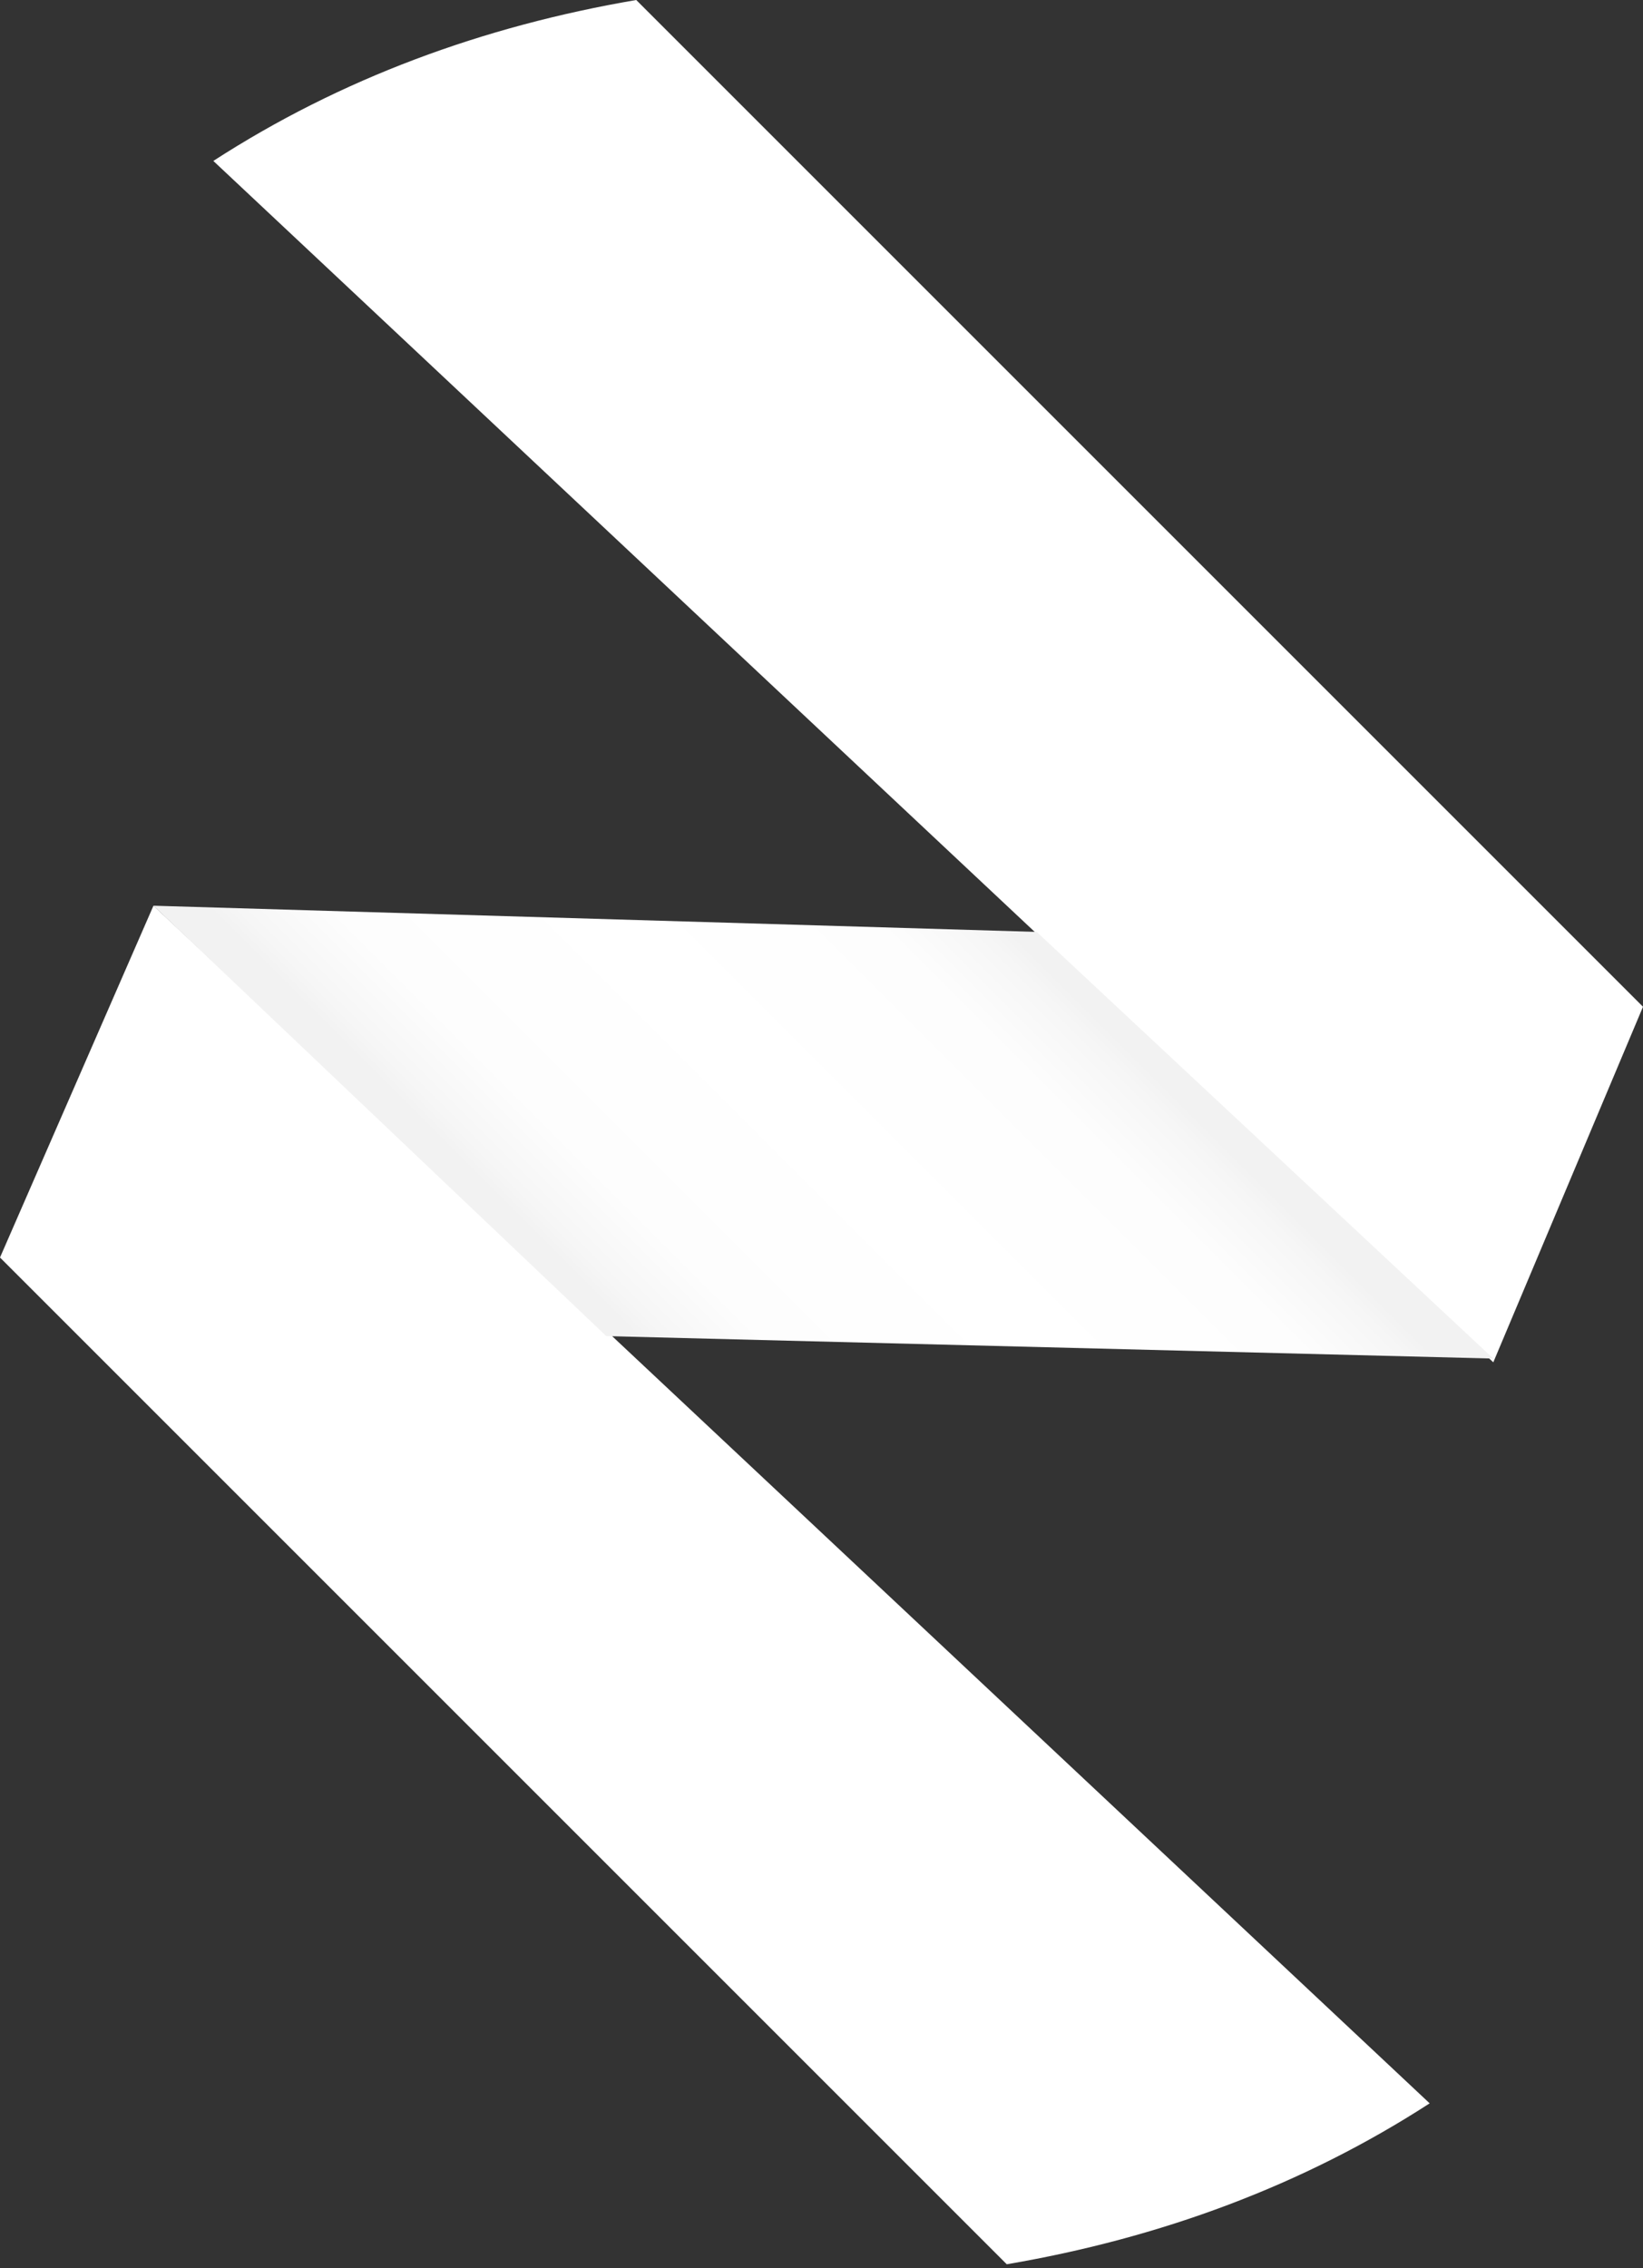 <?xml version="1.0" encoding="utf-8"?>
<!-- Generator: Adobe Illustrator 21.0.0, SVG Export Plug-In . SVG Version: 6.00 Build 0)  -->
<svg version="1.1" id="Layer_1" xmlns="http://www.w3.org/2000/svg" xmlns:xlink="http://www.w3.org/1999/xlink" x="0px" y="0px"
	 viewBox="0 0 43.9 60.6" style="enable-background:new 0 0 43.9 60.6;" xml:space="preserve">
<rect x="0" y="0" width="43.9" height="60.6" fill="#333333" stroke="none"/>
<style type="text/css">
	.st0{fill:#FFFFFF;}
	.st1{fill:url(#SVGID_1_);}
</style>
<g>
	<path class="st0" d="M43.9,26.9L17,0C12.9,0.7,9.1,2.1,5.7,4.3l34.2,32.1L43.9,26.9z"/>
	<path class="st0" d="M0,33.6l26.9,26.9c4.1-0.7,7.9-2.1,11.3-4.3L4.1,24.2L0,33.6z"/>
	<linearGradient id="SVGID_1_" gradientUnits="userSpaceOnUse" x1="16.781" y1="35.48" x2="27.189" y2="25.072">
		<stop  offset="0" style="stop-color:#F2F2F2"/>
		<stop  offset="3.930715e-02" style="stop-color:#F6F6F6"/>
		<stop  offset="0.161" style="stop-color:#FDFDFD"/>
		<stop  offset="0.5" style="stop-color:#FFFFFF"/>
		<stop  offset="0.839" style="stop-color:#FDFDFD"/>
		<stop  offset="0.961" style="stop-color:#F6F6F6"/>
		<stop  offset="1" style="stop-color:#F2F2F2"/>
	</linearGradient>
	<polygon class="st1" points="4.1,24.2 16.2,35.7 39.9,36.3 27.7,24.9 	"/>
</g>
</svg>
